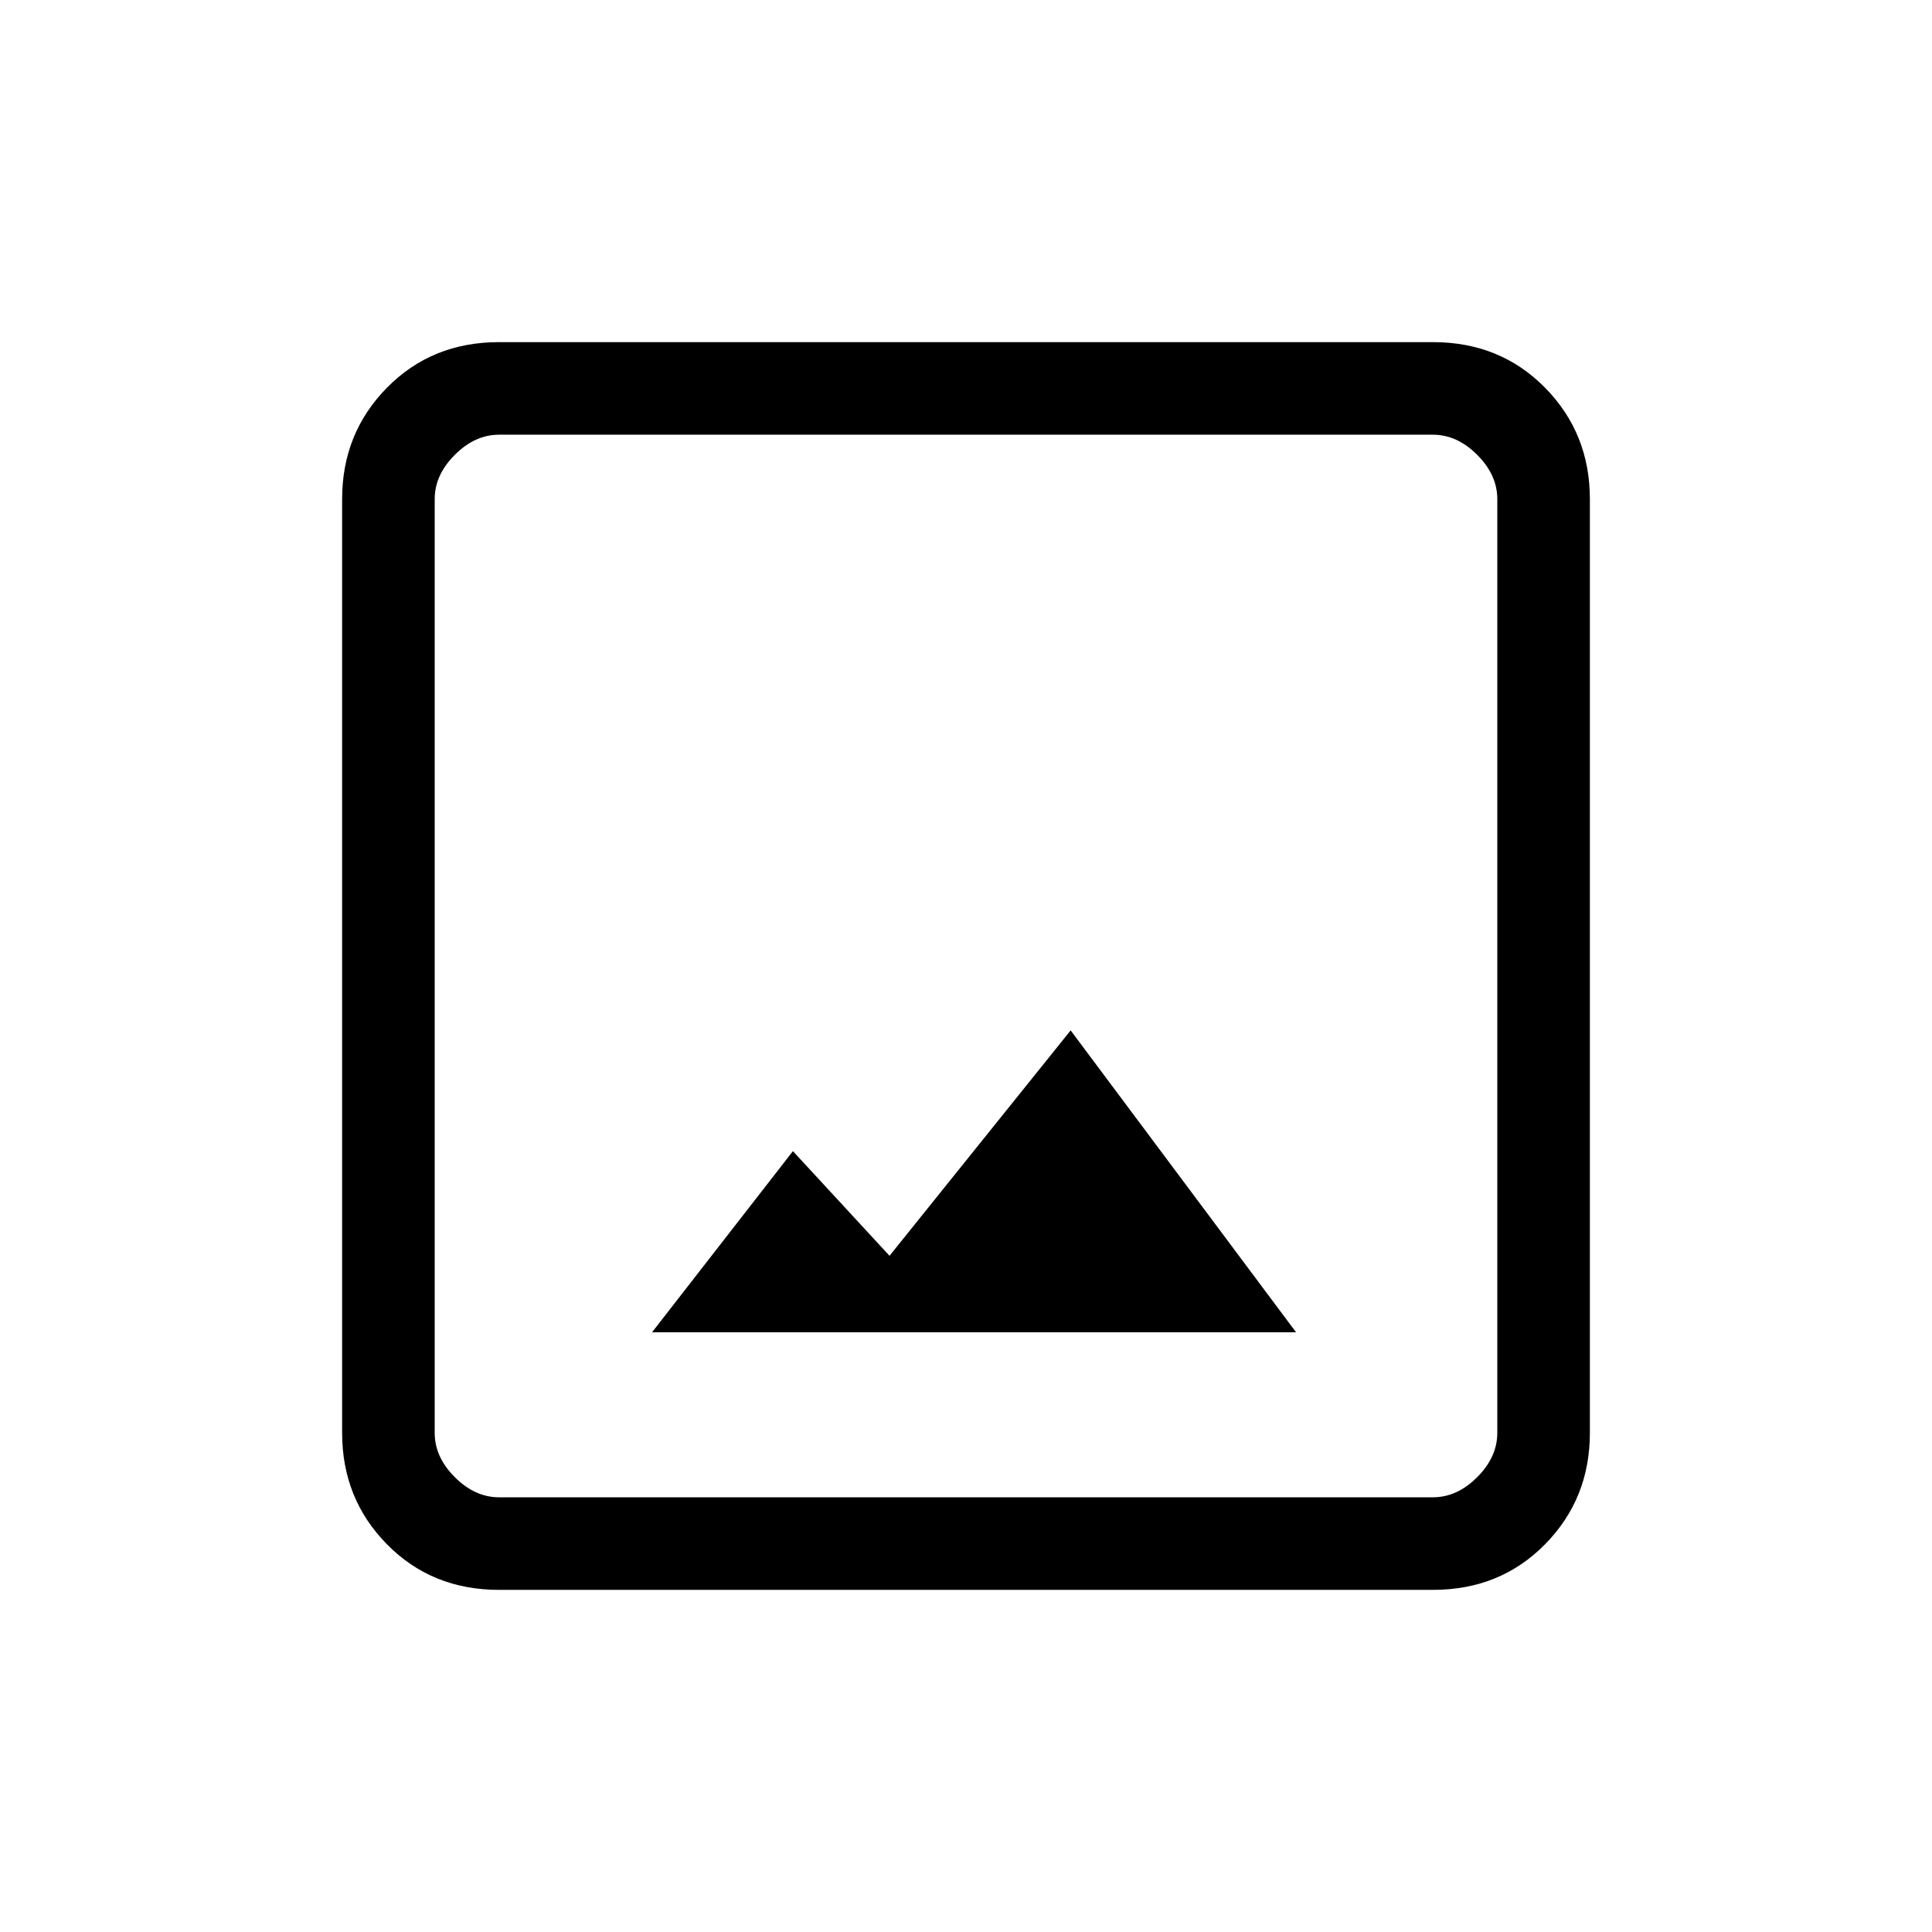 <svg xmlns="http://www.w3.org/2000/svg" height="20" viewBox="0 -960 960 960" width="20"><path d="M248-170q-33.43 0-55.71-22.64Q170-215.27 170-248v-464q0-32.72 22.29-55.36Q214.57-790 248-790h464q33.42 0 55.71 22.64T790-712v464q0 32.73-22.29 55.36Q745.42-170 712-170H248Zm0-46h464q12 0 22-10t10-22v-464q0-12-10-22t-22-10H248q-12 0-22 10t-10 22v464q0 12 10 22t22 10Zm76-82h320L532-448l-90 112-48-52-70 90Zm-108 82v-528 528Z"/></svg>